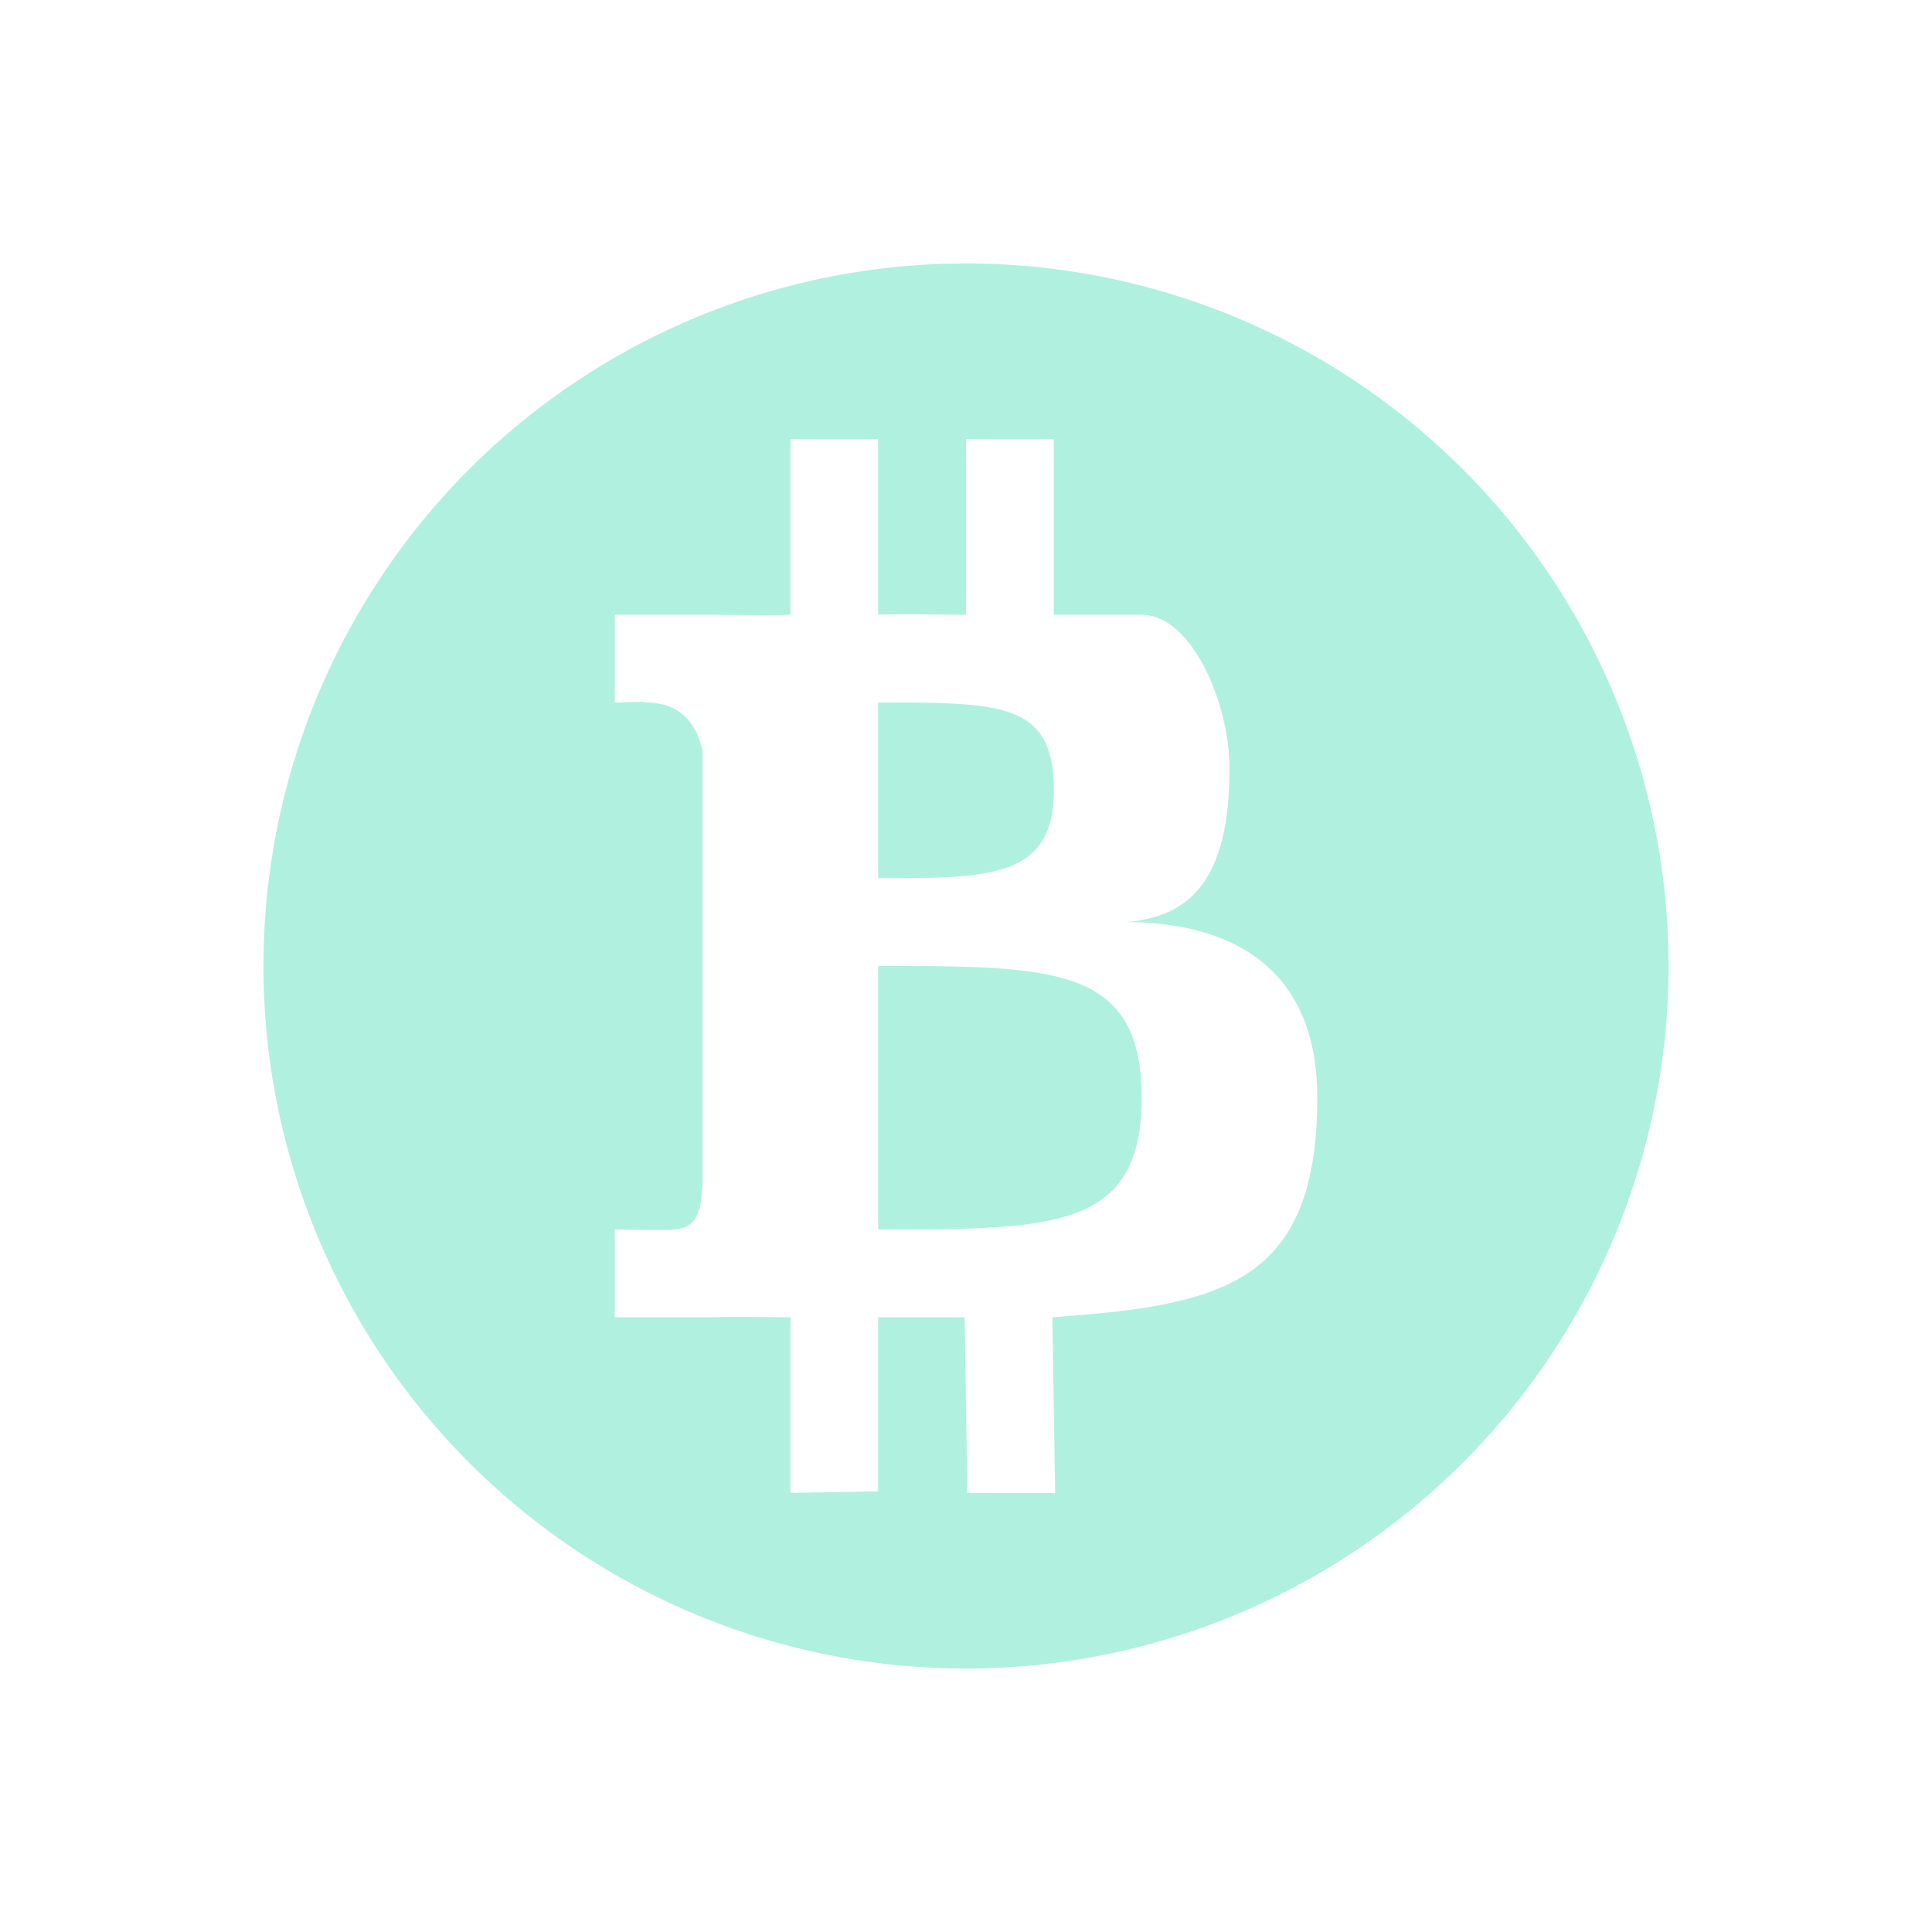 <svg xmlns="http://www.w3.org/2000/svg" width="22" height="22" version="1.1">
 <defs>
  <style id="current-color-scheme" type="text/css">
   .ColorScheme-Text { color:#b0f0df; } .ColorScheme-Highlight { color:#4285f4; }
  </style>
 </defs>
 <path style="fill:currentColor" class="ColorScheme-Text" d="M 11,3 A 8,8 0 0 0 3,11 a 8,8 0 0 0 8,8 8,8 0 0 0 8,-8 8,8 0 0 0 -8,-8 z m -2,2 1,0 0,2 c 0.303,-0.011 0.701,-5e-6 1,0 l 0,-2 1,0 0,2 1,0 c 0.567,0 1,1 1,1.75 C 14,10 13.567,10.443 12.816,10.5 13.999,10.501 15,11 15,12.5 c 0,2.134 -1.108,2.362 -3.016,2.5 l 0.031,2 -1,0 -0.031,-2 L 10,15 l 0,1.982 -1,0.018 0,-2 c -0.266,0 -0.598,-0.01 -0.873,0 l -1.127,0 0,-1 c 0,0 0.691,0.013 0.676,0 0.322,-0.01 0.307,-0.359 0.324,-0.5 L 8,8.549 C 7.952,8.326 7.806,7.993 7.346,8 7.359,7.985 7,8 7,8 l 0,-1 1.066,0 c 0.236,0 0.688,0.01 0.934,0 l 0,-2 z m 1,3 L 10,10 c 1.269,0 2,6.6e-5 2,-1 1.38e-4,-1 -0.59,-1 -2,-1 z M 10,11 l 0,3 c 2,0 3,9.9e-5 3,-1.5 2.08e-4,-1.5 -1,-1.5 -3,-1.5 z"/>
</svg>
